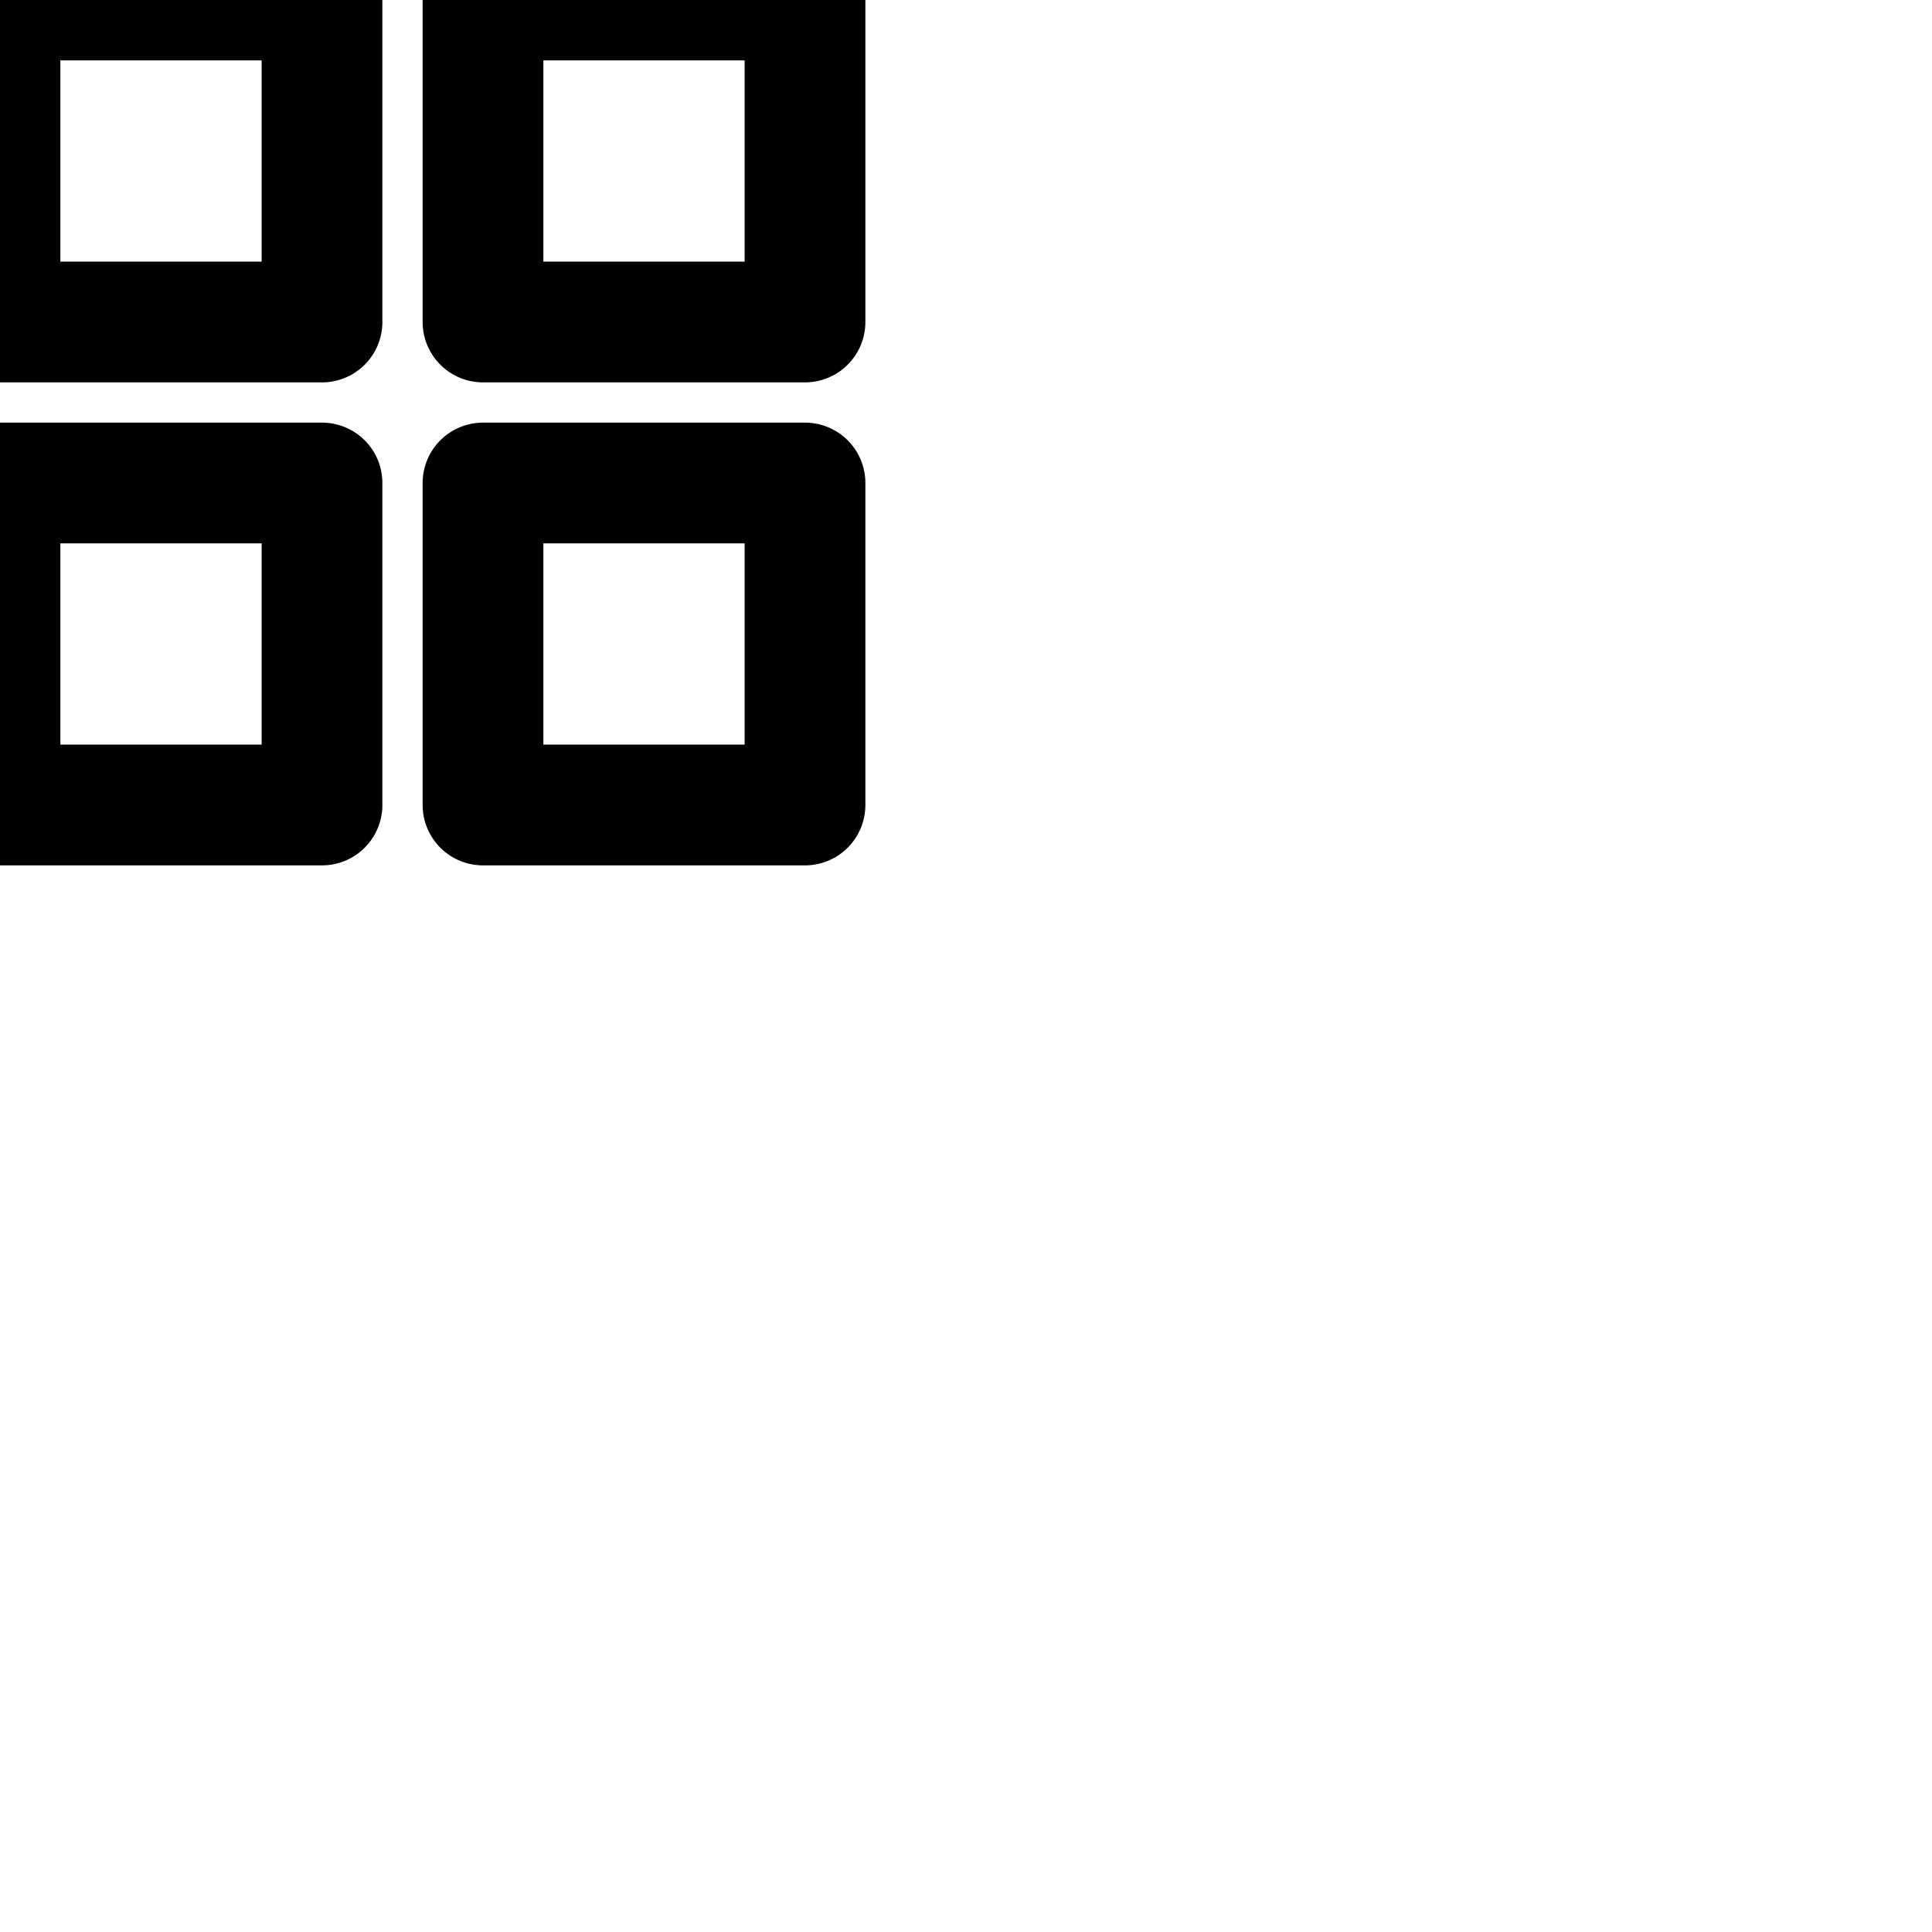 <svg xmlns="http://www.w3.org/2000/svg" fill="none" viewBox="0 0 24 24" stroke-width="1.5" stroke="currentColor" class="w-6 h-6">
<path stroke-linecap="round" stroke-linejoin="round" d="M 0 0 L 0 4 L 4 4 L 4 0 L 0 0 M 6 4 L 10 4 L 10 0 L 6 0 L 6 4 M 0 6 L 0 10 L 4 10 L 4 6 L 0 6 M 6 6 L 6 10 L 10 10 L 10 6 L 6 6" />
</svg>
